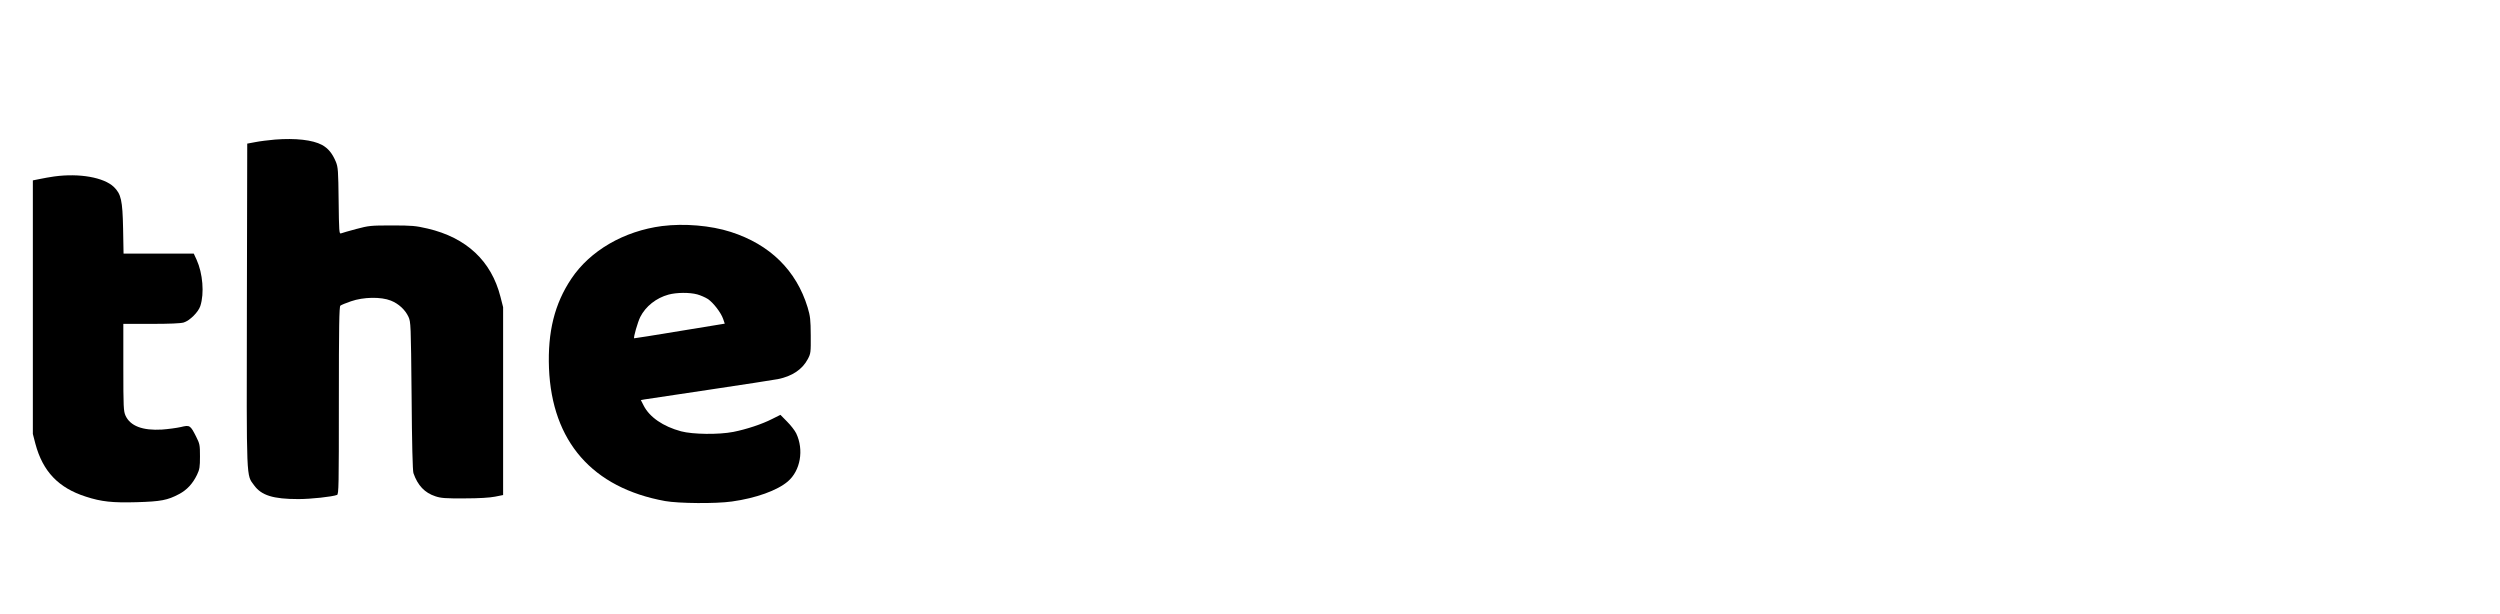 <?xml version="1.0" standalone="no"?>
<!DOCTYPE svg PUBLIC "-//W3C//DTD SVG 20010904//EN"
 "http://www.w3.org/TR/2001/REC-SVG-20010904/DTD/svg10.dtd">
<svg version="1.0" xmlns="http://www.w3.org/2000/svg"
 width="2169pt" height="533pt" viewBox="0 0 2169 533"
 preserveAspectRatio="xMidYMid meet">
<g transform="translate(0,533) scale(0.1,-0.1)"
fill="#000000" stroke="none">
<path d="M2385 4119 c-55 -5 -131 -14 -170 -22 l-70 -13 -3 -1400 c-3 -1554
-6 -1470 63 -1565 63 -87 165 -119 383 -119 110 0 293 20 336 36 15 6 16 77
16 819 0 643 3 815 13 823 7 6 48 23 92 38 109 38 261 40 346 6 68 -27 124
-79 153 -141 20 -45 21 -62 27 -686 3 -413 9 -651 16 -670 37 -107 98 -171
191 -201 48 -16 87 -19 252 -18 126 0 220 6 265 15 l70 14 0 815 0 815 -23 90
c-79 311 -295 513 -632 592 -104 24 -134 27 -310 27 -186 0 -200 -2 -310 -31
-63 -17 -123 -34 -132 -38 -15 -6 -17 17 -20 282 -3 263 -5 292 -24 339 -30
72 -66 117 -121 147 -81 43 -228 60 -408 46z"/>
<path d="M470 3799 c-36 -5 -92 -15 -125 -22 l-60 -12 0 -1100 0 -1100 22 -85
c64 -240 200 -383 438 -459 136 -44 229 -54 443 -48 206 6 266 17 365 70 69
36 119 91 156 167 23 48 26 68 26 160 0 101 -2 109 -34 173 -50 98 -54 101
-132 82 -35 -8 -109 -18 -164 -22 -168 -10 -275 31 -316 121 -17 38 -19 71
-19 419 l0 377 241 0 c161 0 255 4 283 12 52 16 127 90 144 143 36 110 21 284
-32 401 l-25 54 -304 0 -305 0 -4 218 c-5 244 -17 298 -80 360 -87 83 -299
121 -518 91z"/>
<path d="M5745 3369 c-331 -43 -625 -213 -788 -457 -146 -218 -206 -461 -194
-777 26 -636 377 -1037 1007 -1152 118 -21 440 -24 580 -4 209 29 394 96 485
174 110 94 141 274 73 417 -12 25 -48 71 -80 103 l-57 58 -72 -36 c-88 -45
-221 -89 -336 -112 -128 -25 -353 -22 -454 5 -156 42 -274 123 -325 224 l-24
47 33 6 c17 3 273 41 567 85 294 44 560 85 590 91 123 25 211 84 258 173 26
49 27 56 26 206 -1 138 -4 165 -27 243 -98 321 -327 546 -667 655 -174 56
-403 75 -595 51z m304 -593 c29 -8 70 -26 92 -40 47 -31 114 -118 133 -173
l14 -41 -391 -64 c-216 -36 -393 -64 -395 -63 -8 6 31 141 53 185 47 93 139
165 245 194 71 19 181 20 249 2z"/>
</g>
</svg>

